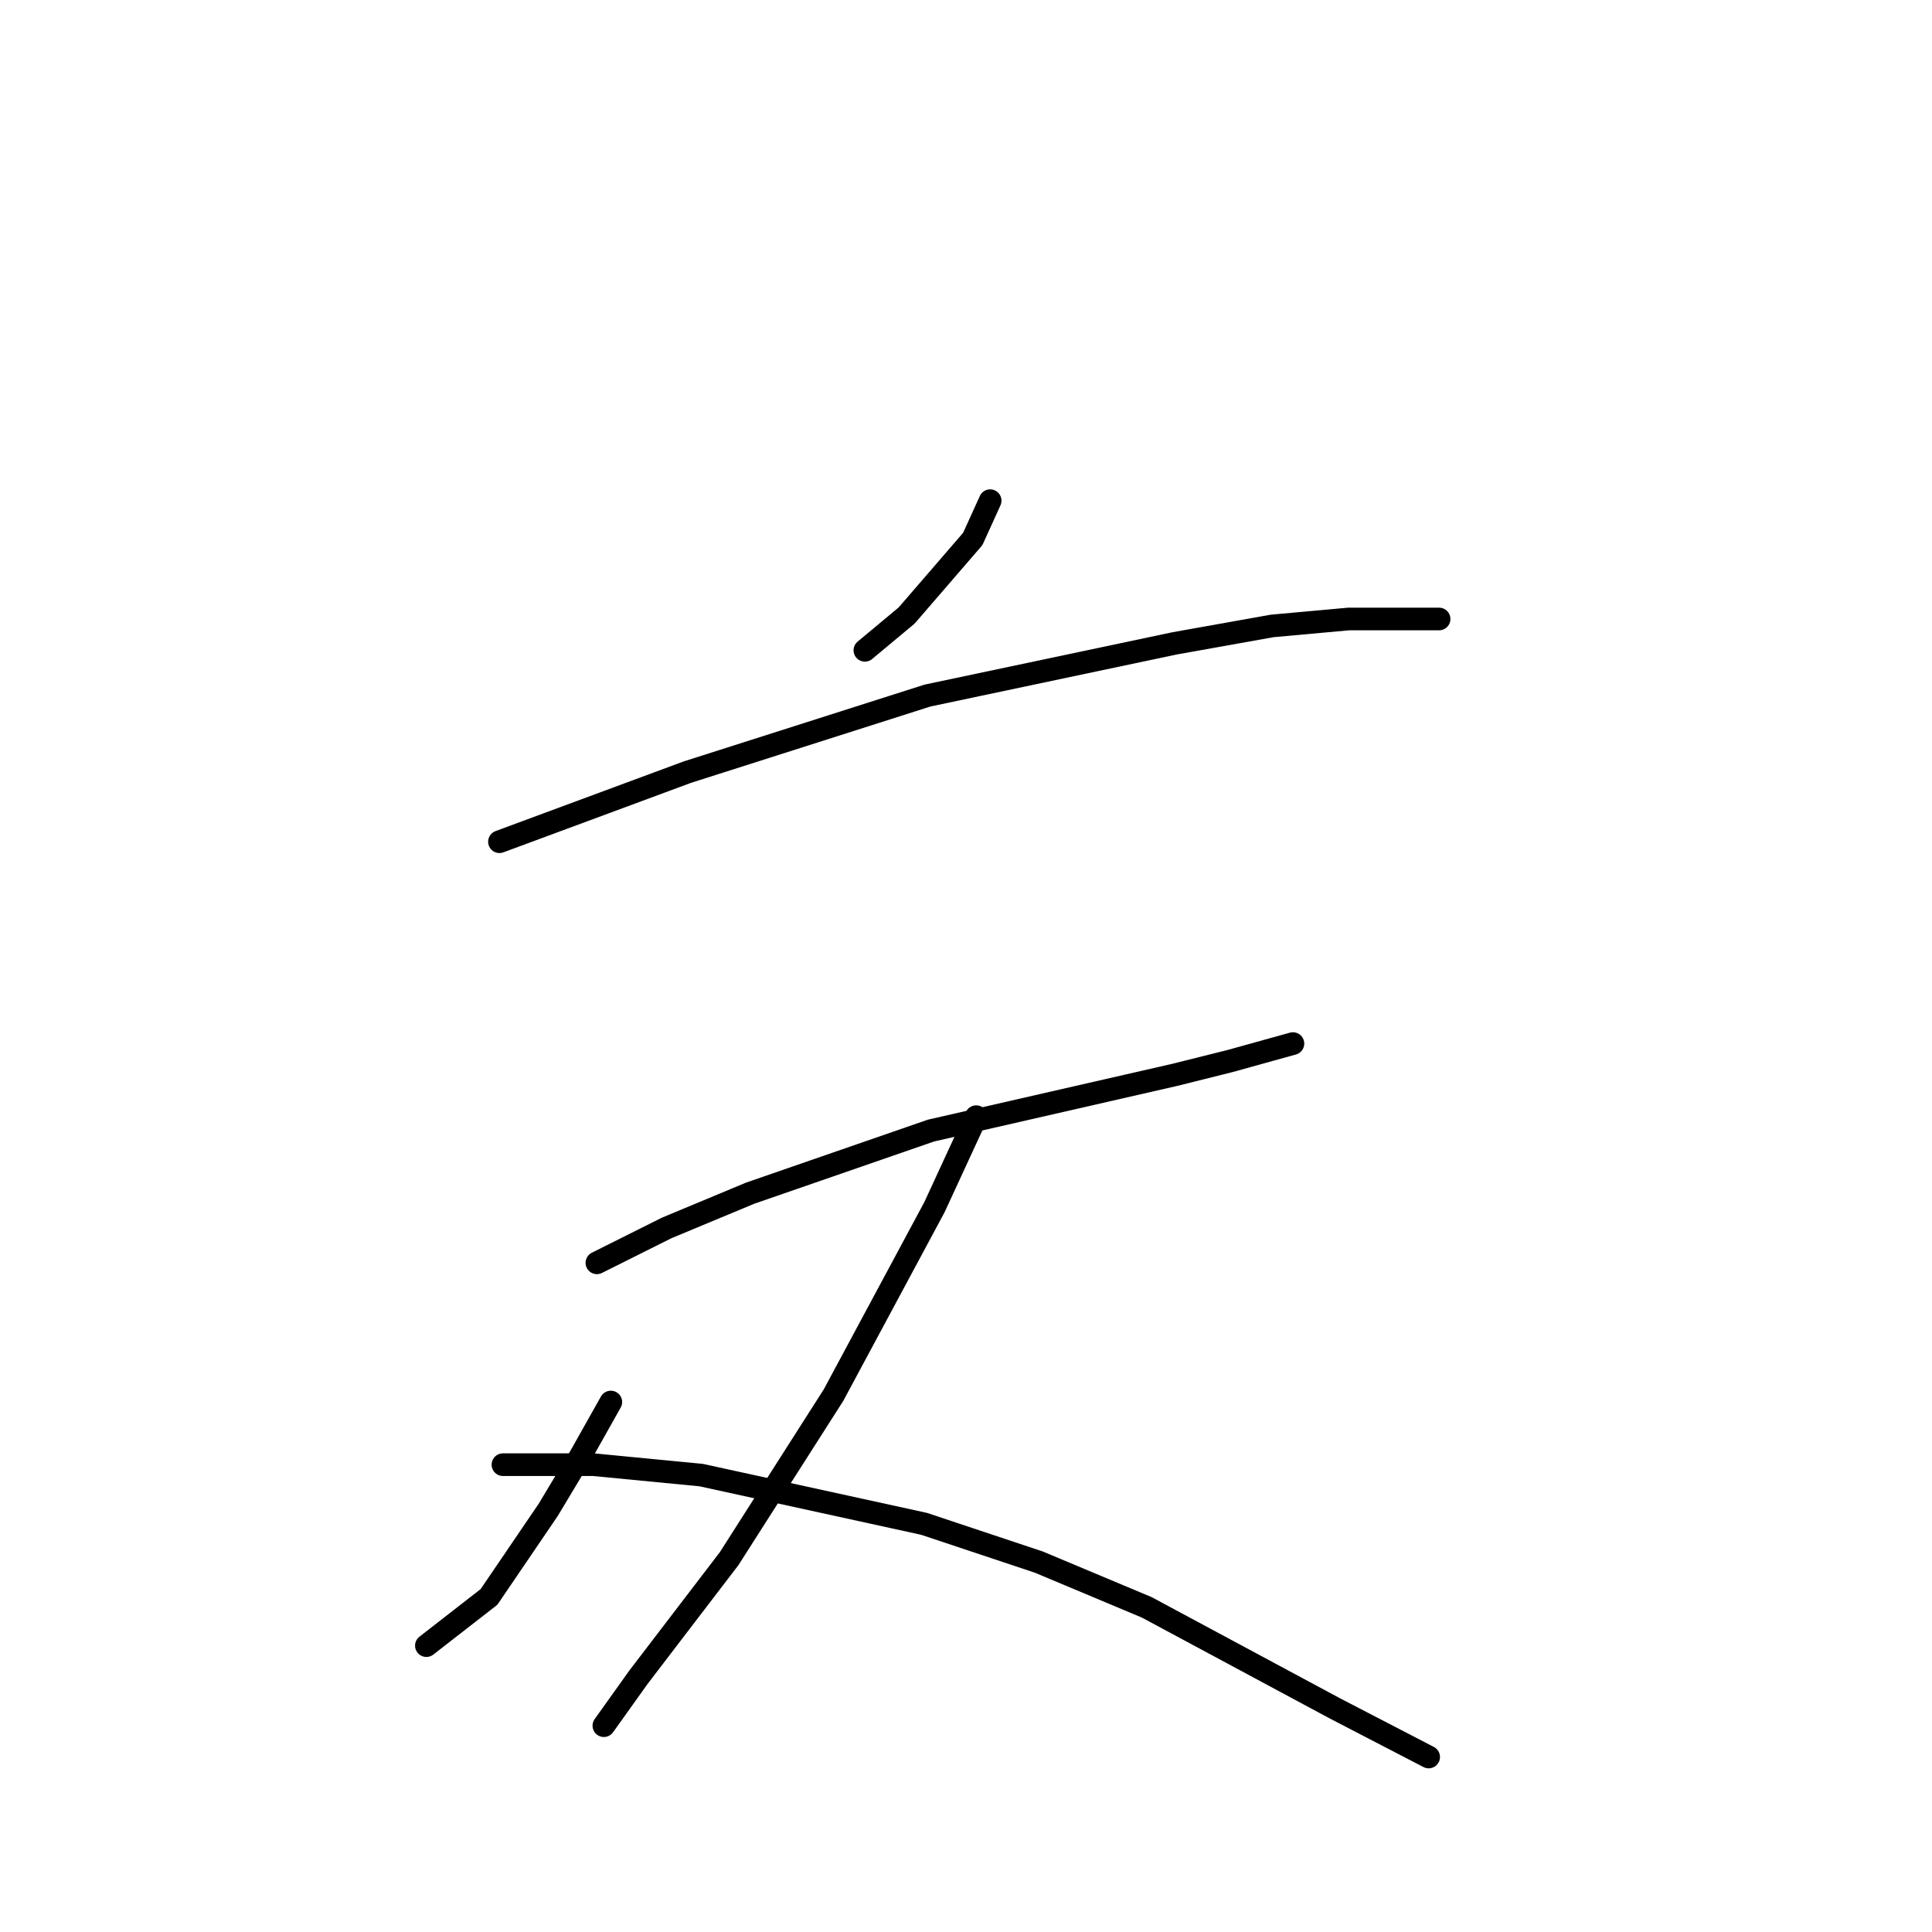 <?xml version="1.0" standalone="no"?>
    <svg width="256" height="256" xmlns="http://www.w3.org/2000/svg" version="1.1">
    <polyline stroke="black" stroke-width="3" stroke-linecap="round" fill="transparent" stroke-linejoin="round" points="131.201 66.341 128.896 71.414 120.134 81.559 114.6 86.17 114.6 86.17 " />
        <polyline stroke="black" stroke-width="3" stroke-linecap="round" fill="transparent" stroke-linejoin="round" points="66.181 111.533 91.082 102.31 122.901 92.165 155.642 85.248 168.553 82.942 178.698 82.02 190.688 82.02 190.688 82.02 " />
        <polyline stroke="black" stroke-width="3" stroke-linecap="round" fill="transparent" stroke-linejoin="round" points="79.093 167.331 88.315 162.719 99.383 158.108 123.362 149.807 155.642 142.429 163.02 140.585 171.32 138.279 171.32 138.279 " />
        <polyline stroke="black" stroke-width="3" stroke-linecap="round" fill="transparent" stroke-linejoin="round" points="129.357 147.963 123.823 159.952 110.45 184.854 96.616 206.527 84.626 222.206 80.015 228.662 80.015 228.662 " />
        <polyline stroke="black" stroke-width="3" stroke-linecap="round" fill="transparent" stroke-linejoin="round" points="80.937 185.776 76.787 193.154 72.637 200.071 64.797 211.6 56.497 218.056 56.497 218.056 " />
        <polyline stroke="black" stroke-width="3" stroke-linecap="round" fill="transparent" stroke-linejoin="round" points="66.642 194.077 78.631 194.077 92.927 195.46 122.44 201.916 137.657 206.989 151.952 212.983 176.854 226.356 189.305 232.812 189.305 232.812 " />
        </svg>